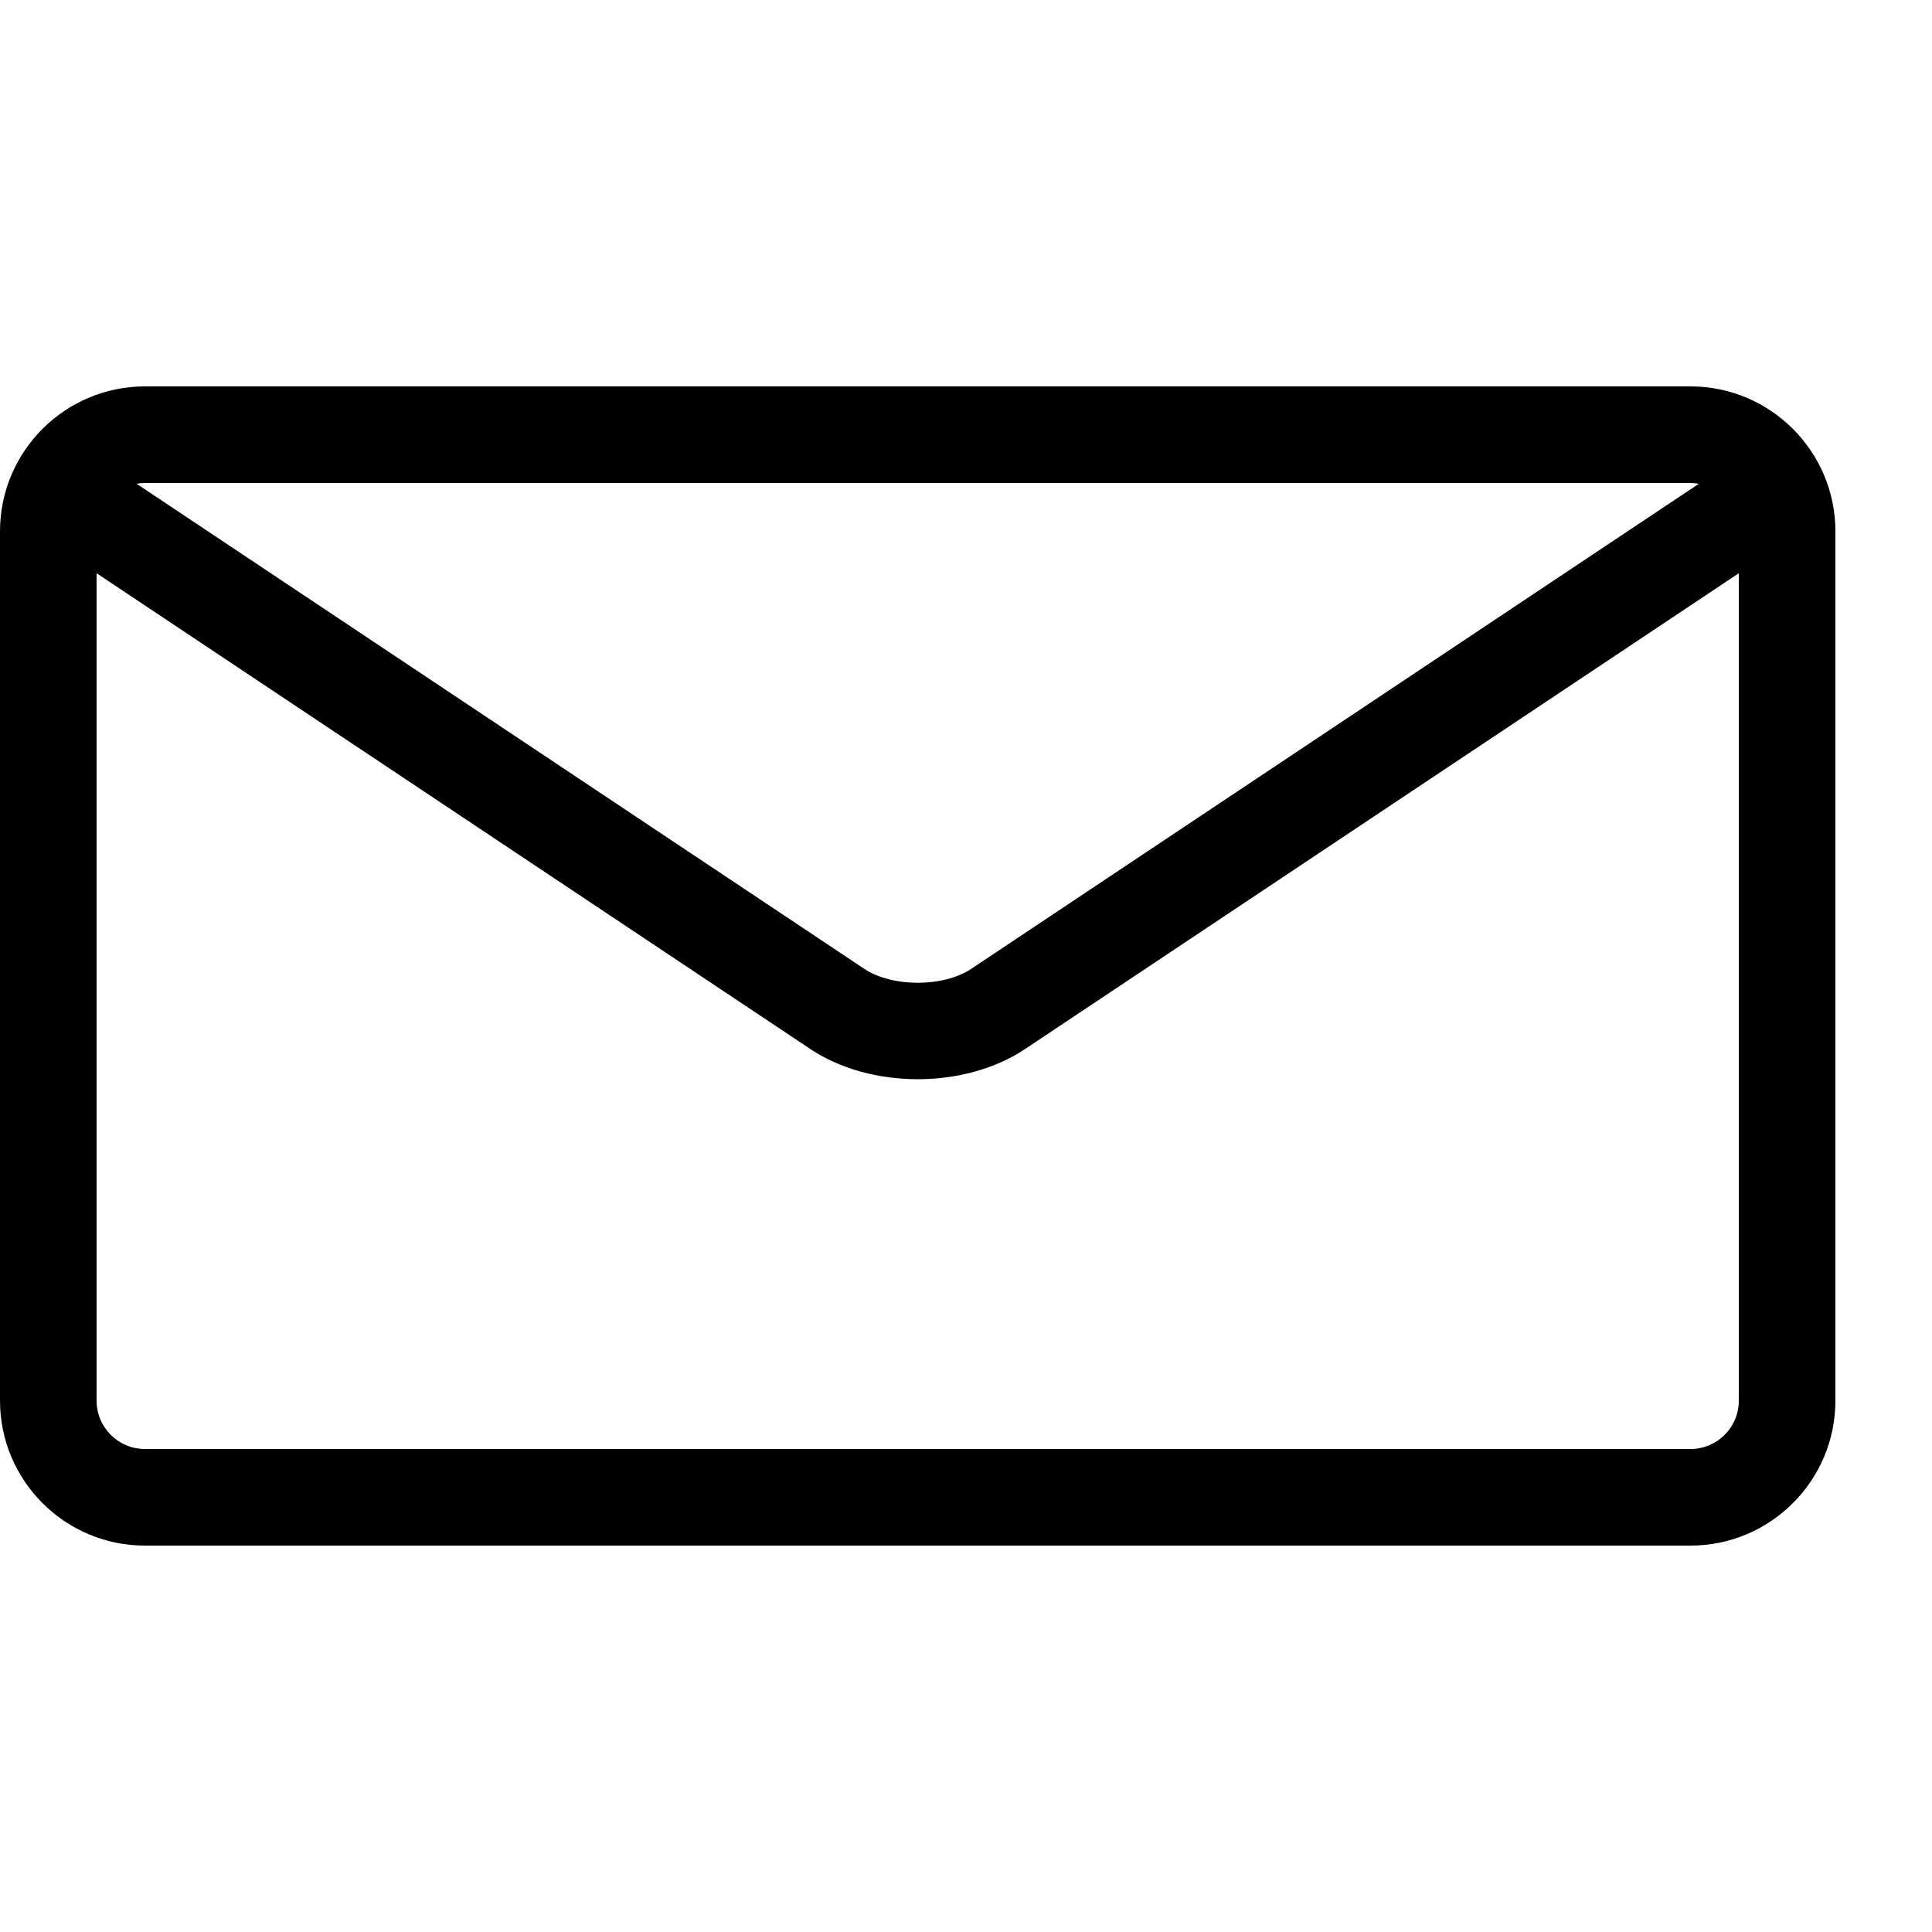 <?xml version="1.0" encoding="UTF-8" standalone="no"?>
<svg width="20px" height="20px" viewBox="0 0 20 20" version="1.1" xmlns="http://www.w3.org/2000/svg" xmlns:xlink="http://www.w3.org/1999/xlink" xmlns:sketch="http://www.bohemiancoding.com/sketch/ns">
    <!-- Generator: Sketch 3.3.3 (12072) - http://www.bohemiancoding.com/sketch -->
    <title>Artboard 1</title>
    <desc>Created with Sketch.</desc>
    <defs></defs>
    <g id="Page-1" stroke="none" stroke-width="1" fill="none" fill-rule="evenodd" sketch:type="MSPage">
        <g id="Artboard-1" sketch:type="MSArtboardGroup" fill="#000000">
            <path d="M17.5,4 L1.5,4 C0.673,4 0,4.673 0,5.5 L0,14.5 C0,15.327 0.673,16 1.5,16 L17.5,16 C18.327,16 19,15.327 19,14.5 L19,5.5 C19,4.673 18.327,4 17.5,4 L17.5,4 Z M17.5,5 C17.53,5 17.558,5.003 17.587,5.008 L10.055,10.029 C9.765,10.222 9.236,10.222 8.946,10.029 L1.414,5.008 C1.442,5.003 1.471,5 1.501,5 L17.501,5 L17.5,5 Z M17.5,15 L1.5,15 C1.224,15 1,14.776 1,14.5 L1,5.934 L8.391,10.861 C8.702,11.068 9.101,11.172 9.5,11.172 C9.899,11.172 10.298,11.068 10.609,10.861 L18,5.934 L18,14.5 C18,14.776 17.776,15 17.5,15 L17.5,15 Z" id="Shape" sketch:type="MSShapeGroup"></path>
        </g>
    </g>
</svg>